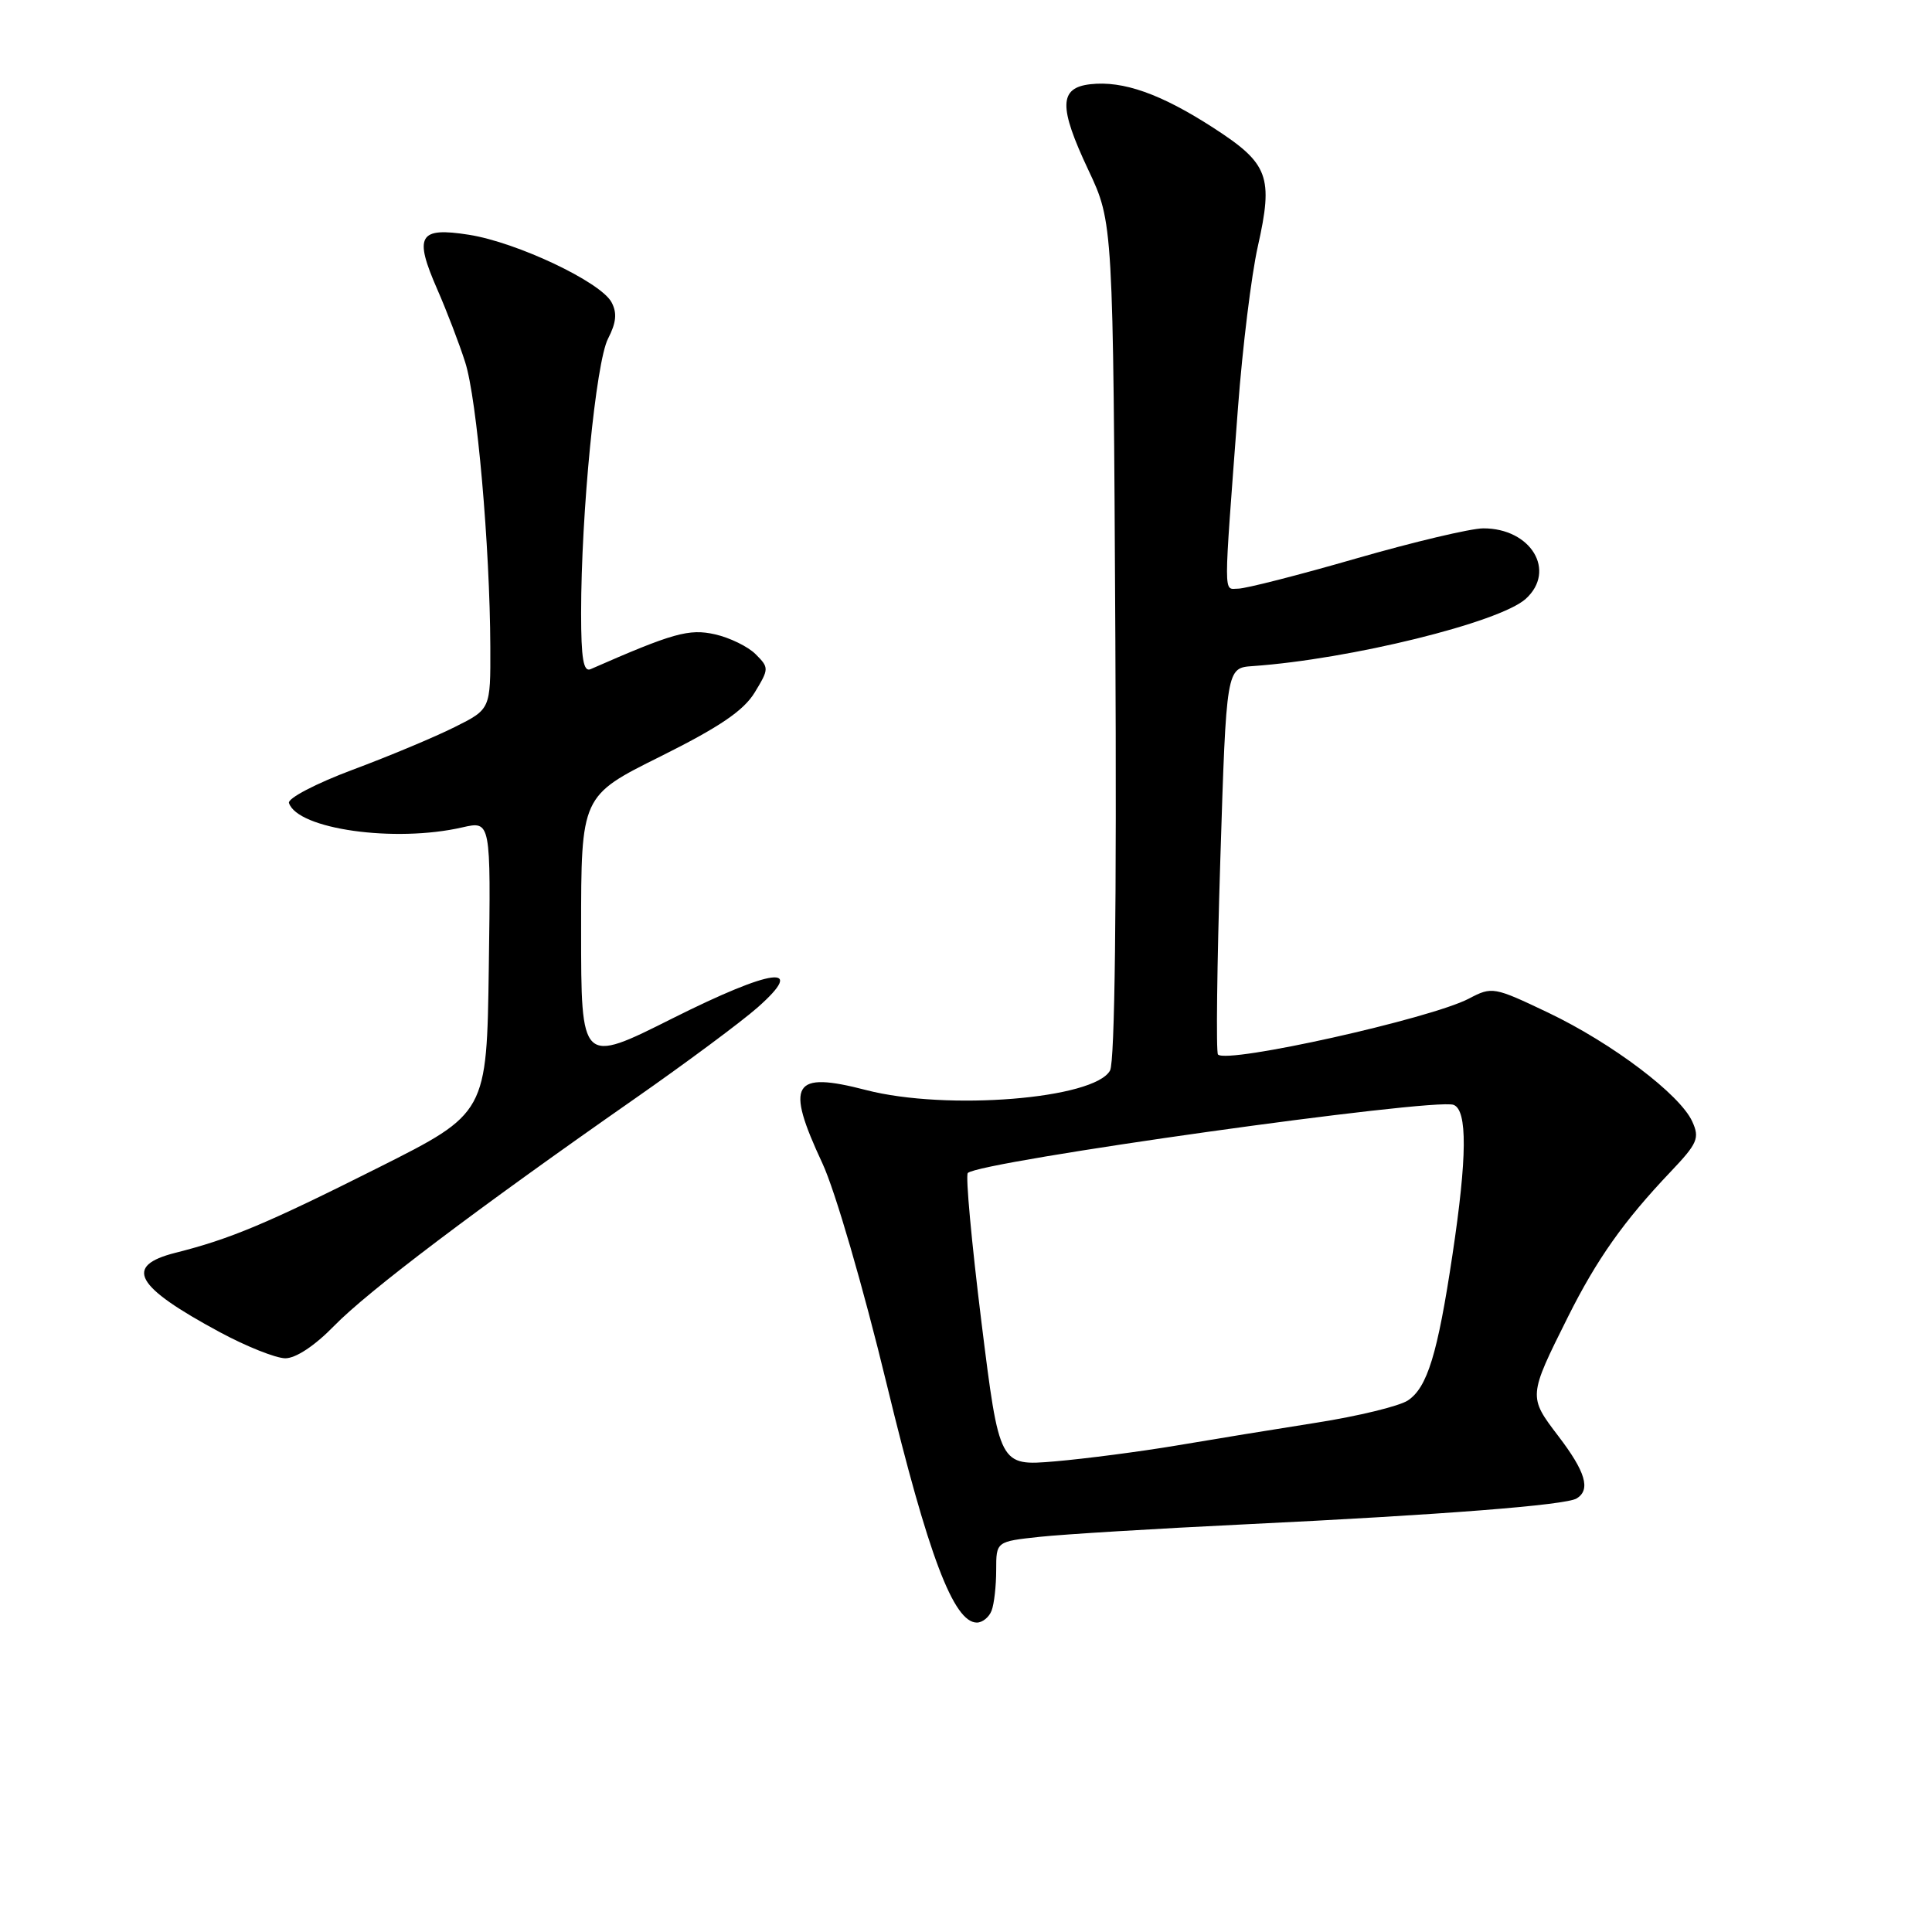 <?xml version="1.0" encoding="UTF-8" standalone="no"?>
<!DOCTYPE svg PUBLIC "-//W3C//DTD SVG 1.1//EN" "http://www.w3.org/Graphics/SVG/1.1/DTD/svg11.dtd" >
<svg xmlns="http://www.w3.org/2000/svg" xmlns:xlink="http://www.w3.org/1999/xlink" version="1.1" viewBox="0 0 256 256">
 <g >
 <path fill="currentColor"
d=" M 131.39 213.42 C 131.73 212.55 132.00 210.13 132.00 208.05 C 132.00 204.26 132.00 204.26 137.75 203.64 C 140.91 203.30 153.18 202.55 165.00 201.98 C 191.15 200.72 207.47 199.44 208.92 198.55 C 210.80 197.39 210.10 195.02 206.48 190.28 C 202.50 185.06 202.50 185.03 207.76 174.50 C 211.57 166.88 215.15 161.80 221.35 155.28 C 224.94 151.50 225.24 150.81 224.23 148.60 C 222.59 145.01 213.62 138.23 205.14 134.18 C 197.94 130.75 197.70 130.71 194.64 132.32 C 189.57 134.98 162.65 140.98 161.39 139.73 C 161.12 139.45 161.26 127.81 161.70 113.86 C 162.50 88.50 162.50 88.50 166.00 88.26 C 178.89 87.36 198.71 82.48 202.17 79.35 C 206.27 75.63 202.86 69.99 196.53 70.01 C 194.86 70.02 187.27 71.82 179.67 74.01 C 172.06 76.21 165.04 78.00 164.06 78.00 C 162.09 78.00 162.10 79.86 164.04 54.00 C 164.64 46.02 165.82 36.44 166.66 32.69 C 168.75 23.38 168.11 21.68 160.80 16.95 C 153.83 12.44 148.82 10.67 144.48 11.16 C 140.32 11.63 140.26 14.14 144.21 22.52 C 147.50 29.50 147.50 29.50 147.79 84.74 C 147.97 119.95 147.72 140.66 147.09 141.84 C 145.06 145.62 125.44 147.20 114.77 144.44 C 104.99 141.90 104.02 143.53 108.97 154.14 C 110.65 157.73 114.37 170.51 117.51 183.48 C 122.99 206.09 126.36 215.00 129.44 215.00 C 130.18 215.00 131.06 214.29 131.39 213.42 Z  M 44.29 175.67 C 48.72 171.12 63.14 160.22 84.00 145.66 C 90.88 140.86 98.25 135.38 100.39 133.49 C 106.95 127.69 102.43 128.27 89.11 134.94 C 77.00 141.02 77.00 141.02 77.00 123.24 C 77.00 105.46 77.00 105.46 87.52 100.23 C 95.35 96.33 98.53 94.17 100.00 91.76 C 101.91 88.62 101.91 88.47 100.13 86.69 C 99.13 85.68 96.69 84.49 94.73 84.05 C 91.30 83.28 89.19 83.87 78.25 88.67 C 77.31 89.08 77.00 87.25 77.00 81.25 C 77.00 67.96 78.96 47.98 80.57 44.87 C 81.66 42.75 81.79 41.47 81.03 40.05 C 79.59 37.36 68.52 32.12 62.15 31.11 C 55.48 30.06 54.82 31.21 57.95 38.36 C 59.19 41.19 60.85 45.52 61.64 48.00 C 63.20 52.85 64.92 72.42 64.97 85.73 C 65.00 93.97 65.00 93.97 60.25 96.34 C 57.64 97.65 51.55 100.20 46.72 102.00 C 41.88 103.81 38.09 105.79 38.29 106.40 C 39.42 109.87 52.32 111.69 61.27 109.63 C 65.04 108.77 65.04 108.77 64.77 128.13 C 64.50 147.50 64.50 147.50 50.15 154.71 C 35.33 162.15 30.52 164.17 23.25 166.00 C 16.35 167.75 17.86 170.45 29.13 176.52 C 32.63 178.41 36.53 179.96 37.79 179.98 C 39.19 179.99 41.71 178.32 44.29 175.67 Z  M 130.04 175.13 C 128.74 164.61 127.92 155.74 128.24 155.43 C 129.78 153.89 190.08 145.43 192.61 146.40 C 194.45 147.11 194.41 153.31 192.46 166.26 C 190.49 179.43 189.12 183.88 186.53 185.58 C 185.37 186.33 179.94 187.65 174.46 188.51 C 168.98 189.37 160.59 190.74 155.82 191.55 C 151.04 192.35 143.83 193.29 139.78 193.64 C 132.42 194.26 132.42 194.26 130.04 175.13 Z "/>
</g>
</svg>